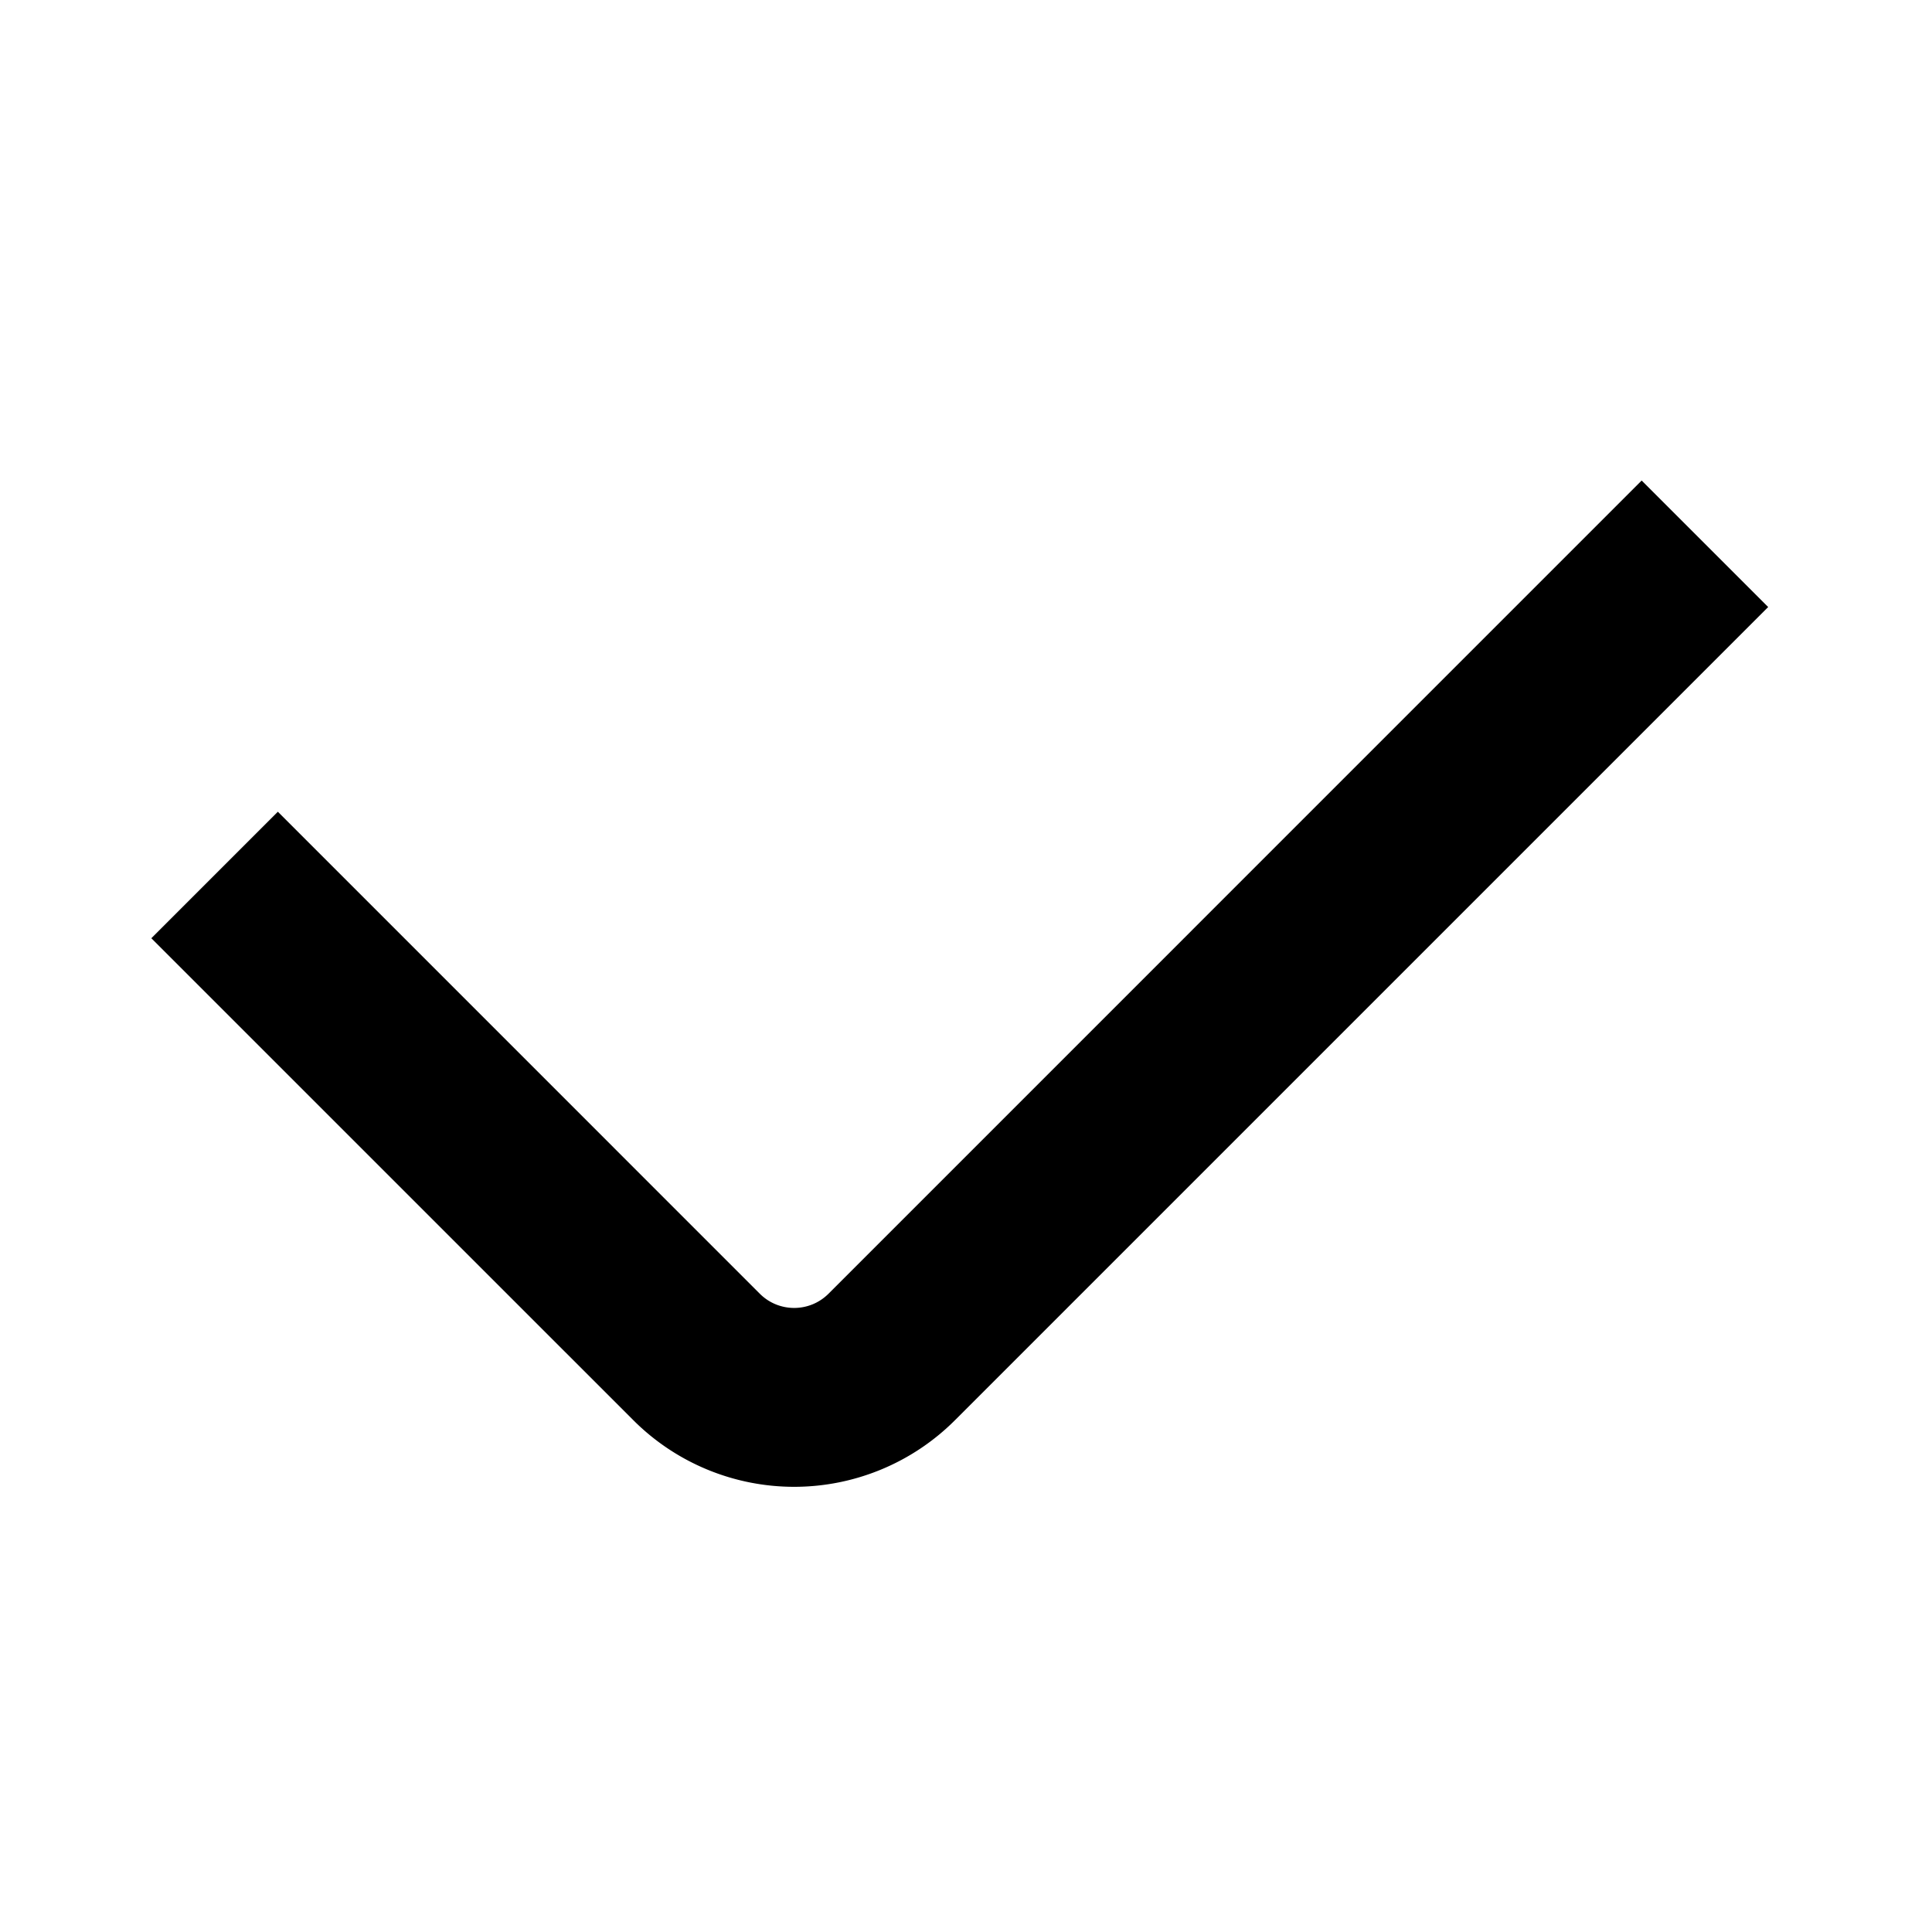 <svg width="54" height="54" xmlns="http://www.w3.org/2000/svg"><path d="M45.885 13.431L23.157 36.16c-.53.53-1.39.53-1.92 0L7.766 22.688 4.23 26.224l13.472 13.471a6.357 6.357 0 008.99 0l22.729-22.728-3.536-3.536z"/></svg>